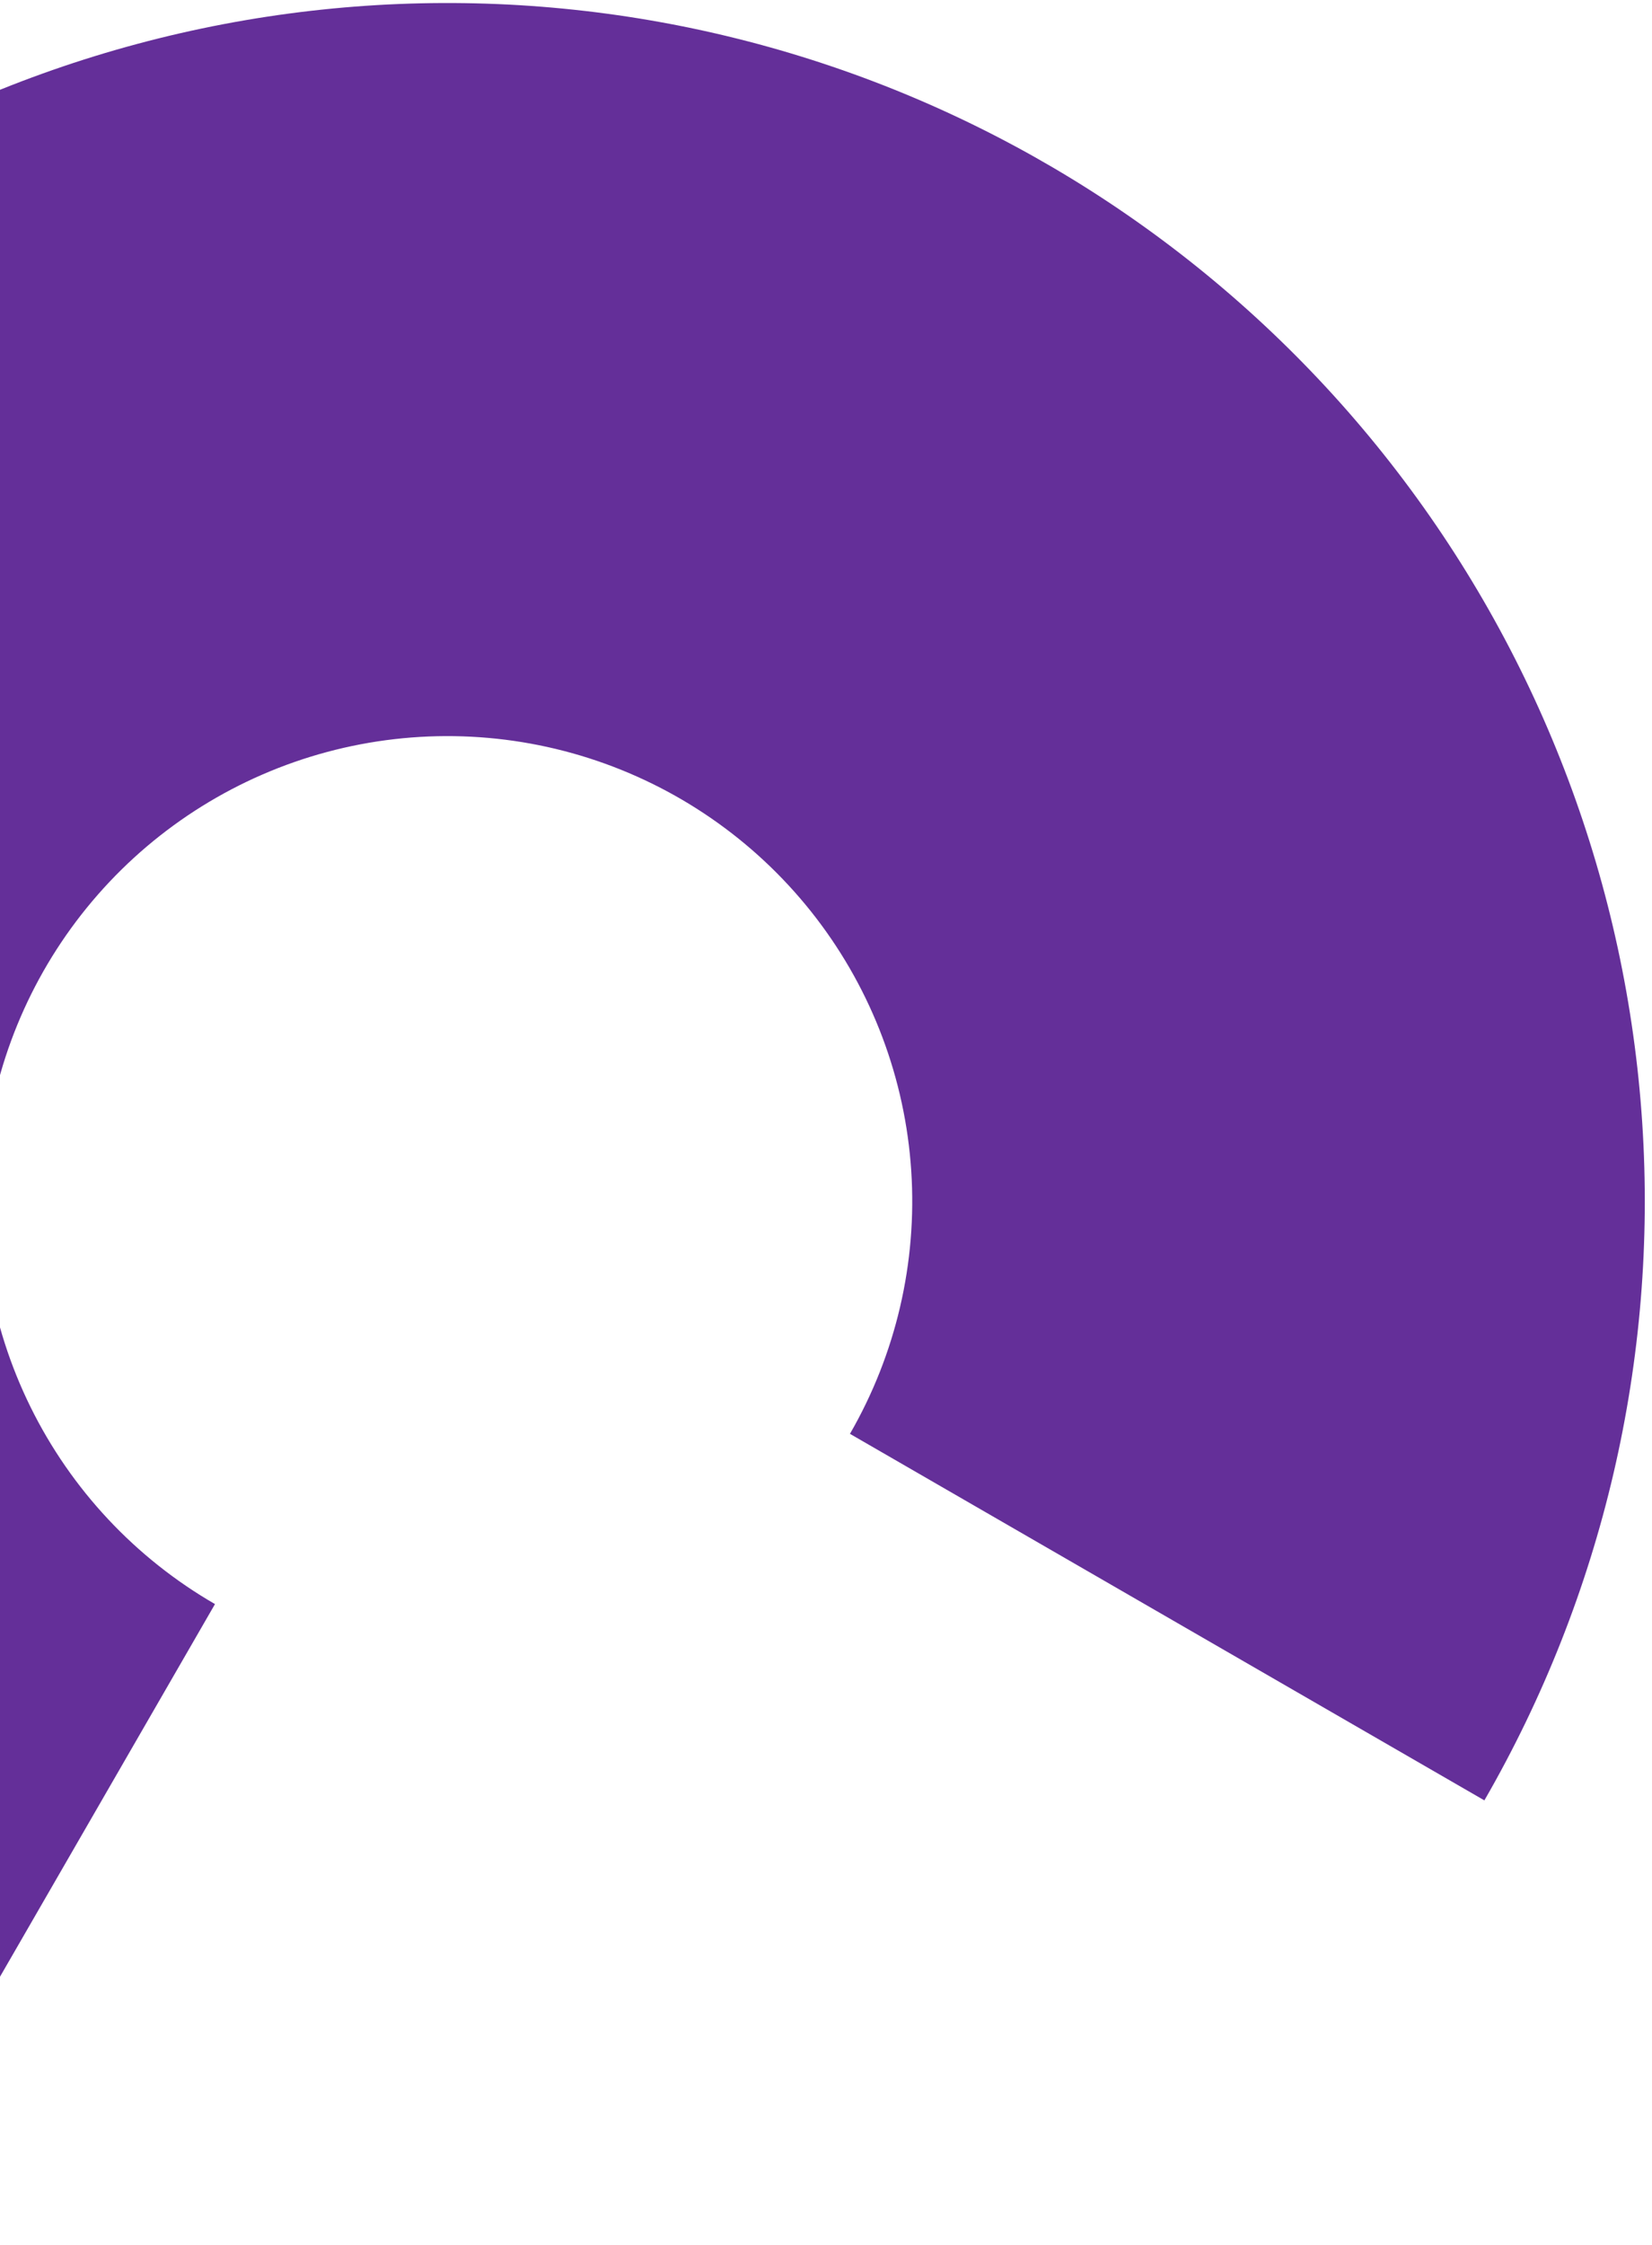 <svg width="215" height="292" viewBox="0 0 215 292" fill="none" xmlns="http://www.w3.org/2000/svg">
<path d="M193.185 234.146C208.596 207.454 215.745 176.791 213.729 146.036C211.714 115.281 200.623 85.814 181.86 61.362C163.098 36.909 137.505 18.57 108.32 8.663C79.134 -1.244 47.666 -2.274 17.895 5.703C-11.876 13.68 -38.613 30.306 -58.935 53.479C-79.257 76.651 -92.251 105.33 -96.274 135.887C-100.297 166.445 -95.168 197.509 -81.536 225.152C-67.904 252.795 -46.382 275.775 -19.69 291.185L27.98 208.618C17.619 202.636 9.263 193.715 3.972 182.984C-1.32 172.253 -3.311 160.194 -1.75 148.332C-0.188 136.469 4.856 125.336 12.745 116.341C20.634 107.345 31.014 100.891 42.571 97.794C54.128 94.698 66.344 95.097 77.674 98.943C89.003 102.789 98.938 109.909 106.222 119.401C113.506 128.893 117.811 140.332 118.594 152.271C119.376 164.211 116.601 176.114 110.618 186.476L193.185 234.146Z" fill="#642F99"/>
</svg>
